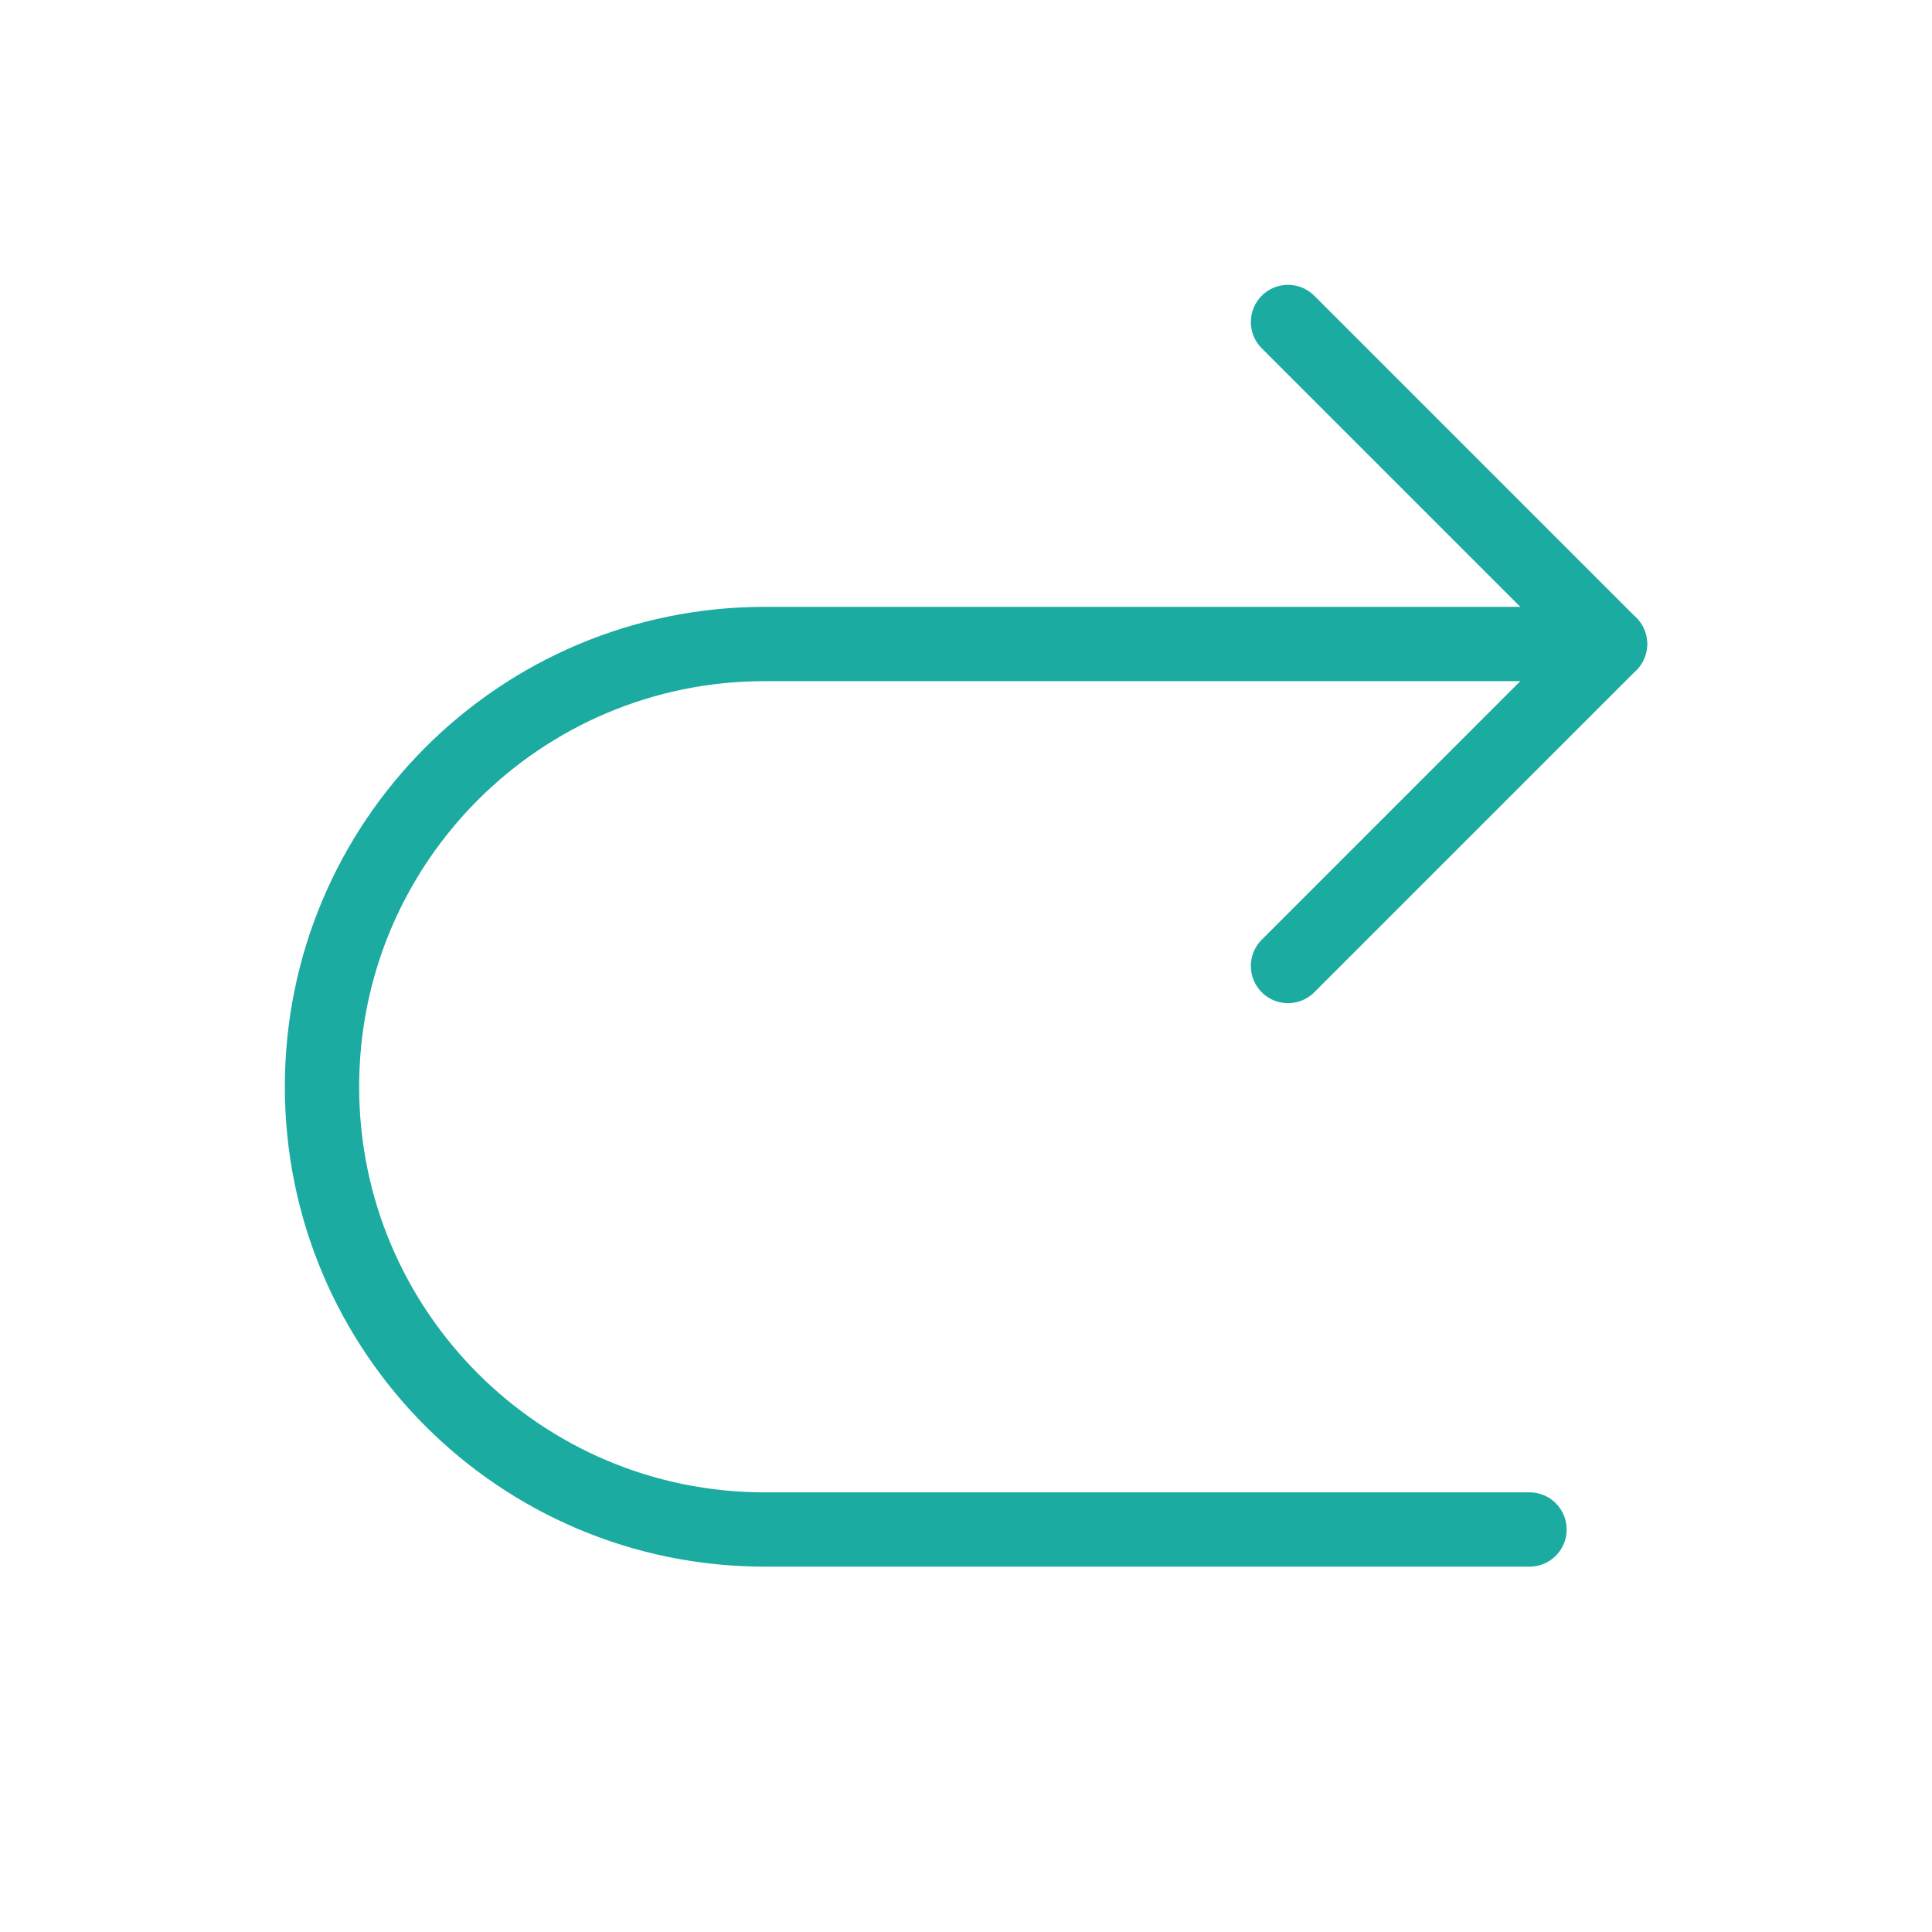 <svg width="26px" height="26px" viewBox="0 0 24 24" fill="none" xmlns="http://www.w3.org/2000/svg" aria-labelledby="nextAltIconTitle" stroke="#1BABA1" stroke-width="0.923" stroke-linecap="round" stroke-linejoin="round" color="#1BABA1"> <title id="nextAltIconTitle">Next</title> <path d="M16 4L20 8L16 12"/> <path d="M20 8H9.5C6.462 8 4 10.462 4 13.5V13.5C4 16.538 6.462 19 9.5 19H19"/> </svg>